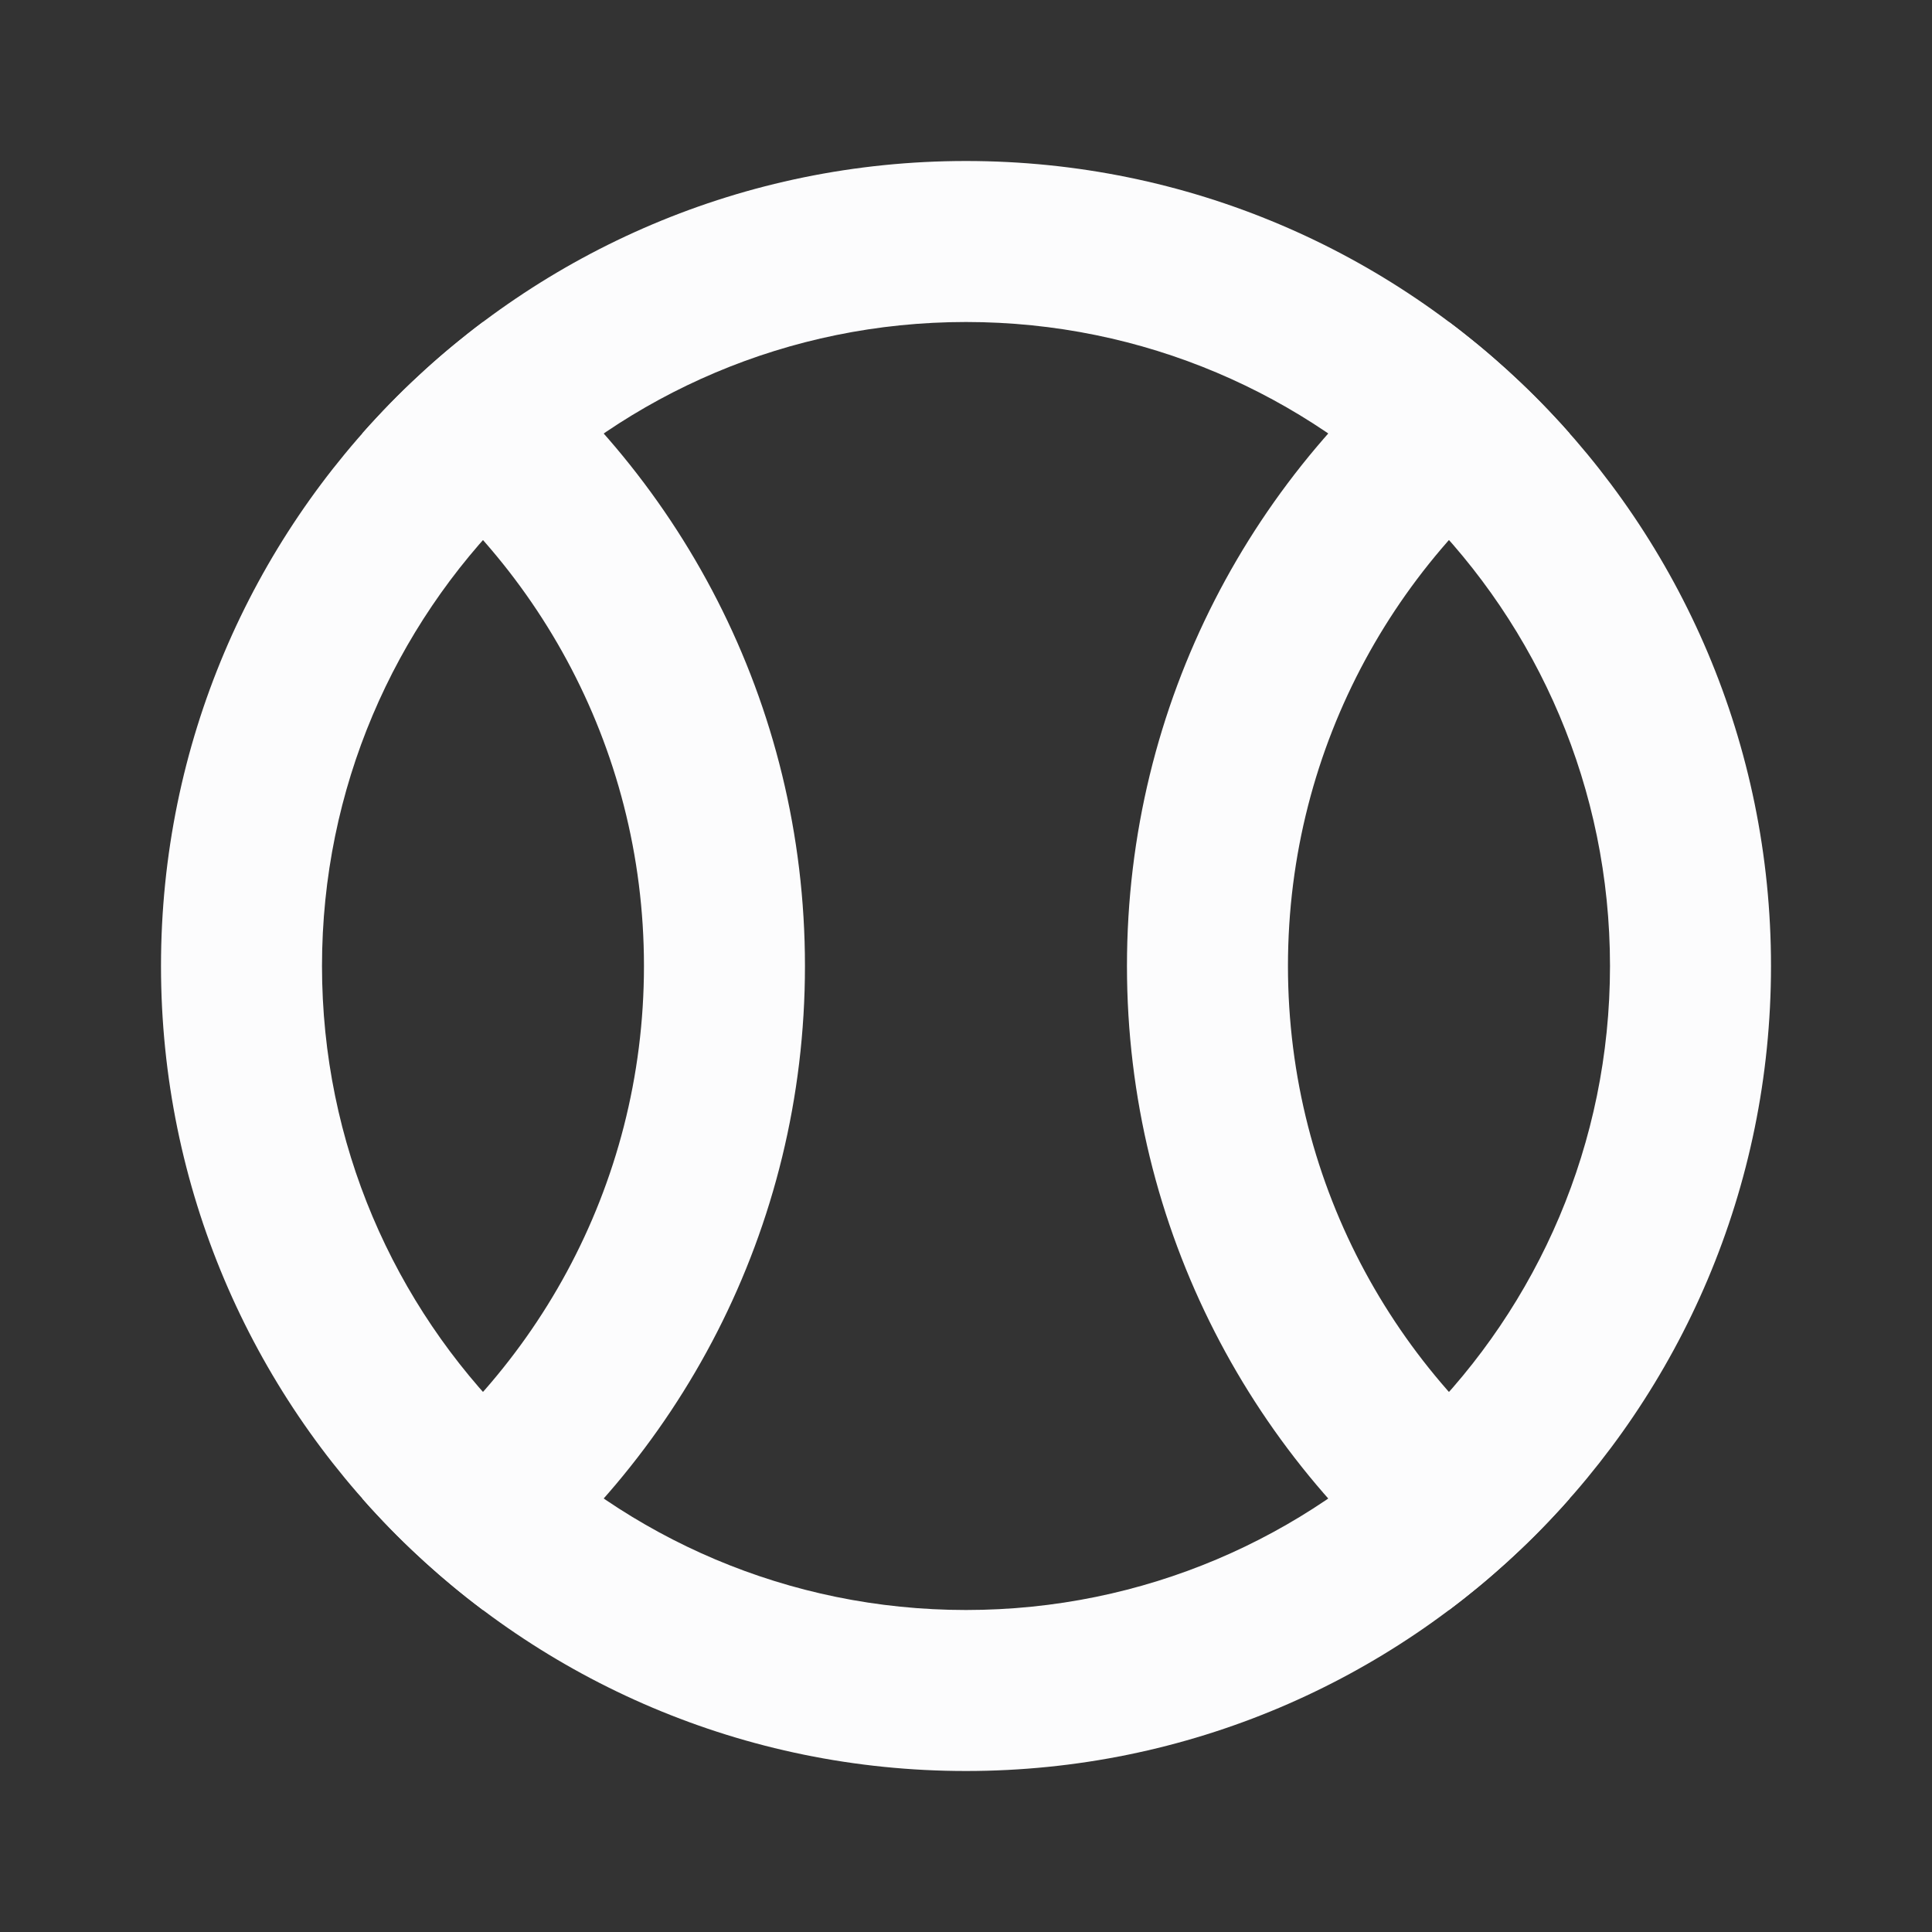 <svg width="48" height="48" viewBox="0 0 48 48" fill="none" xmlns="http://www.w3.org/2000/svg">
<rect x="0" y="0" width="48" height="48" fill="#333333" stroke="none"/>
<path fill-rule="evenodd" clip-rule="evenodd" d="M24 40C32.837 40 40 32.837 40 24C40 15.163 32.837 8 24 8C15.163 8 8 15.163 8 24C8 32.837 15.163 40 24 40ZM24 44C35.046 44 44 35.046 44 24C44 12.954 35.046 4 24 4C12.954 4 4 12.954 4 24C4 35.046 12.954 44 24 44Z" fill="#FCFCFD"/>
<path d="M11.999 40.002C16.857 36.353 19.999 30.543 19.999 24C19.999 17.457 16.857 11.647 11.999 7.999C10.907 8.819 9.902 9.748 9 10.77C13.225 13.65 15.999 18.501 15.999 24C15.999 29.499 13.225 34.35 9 37.23C9.902 38.252 10.907 39.181 11.999 40.002Z" fill="#FCFCFD"/>
<path d="M35.999 7.999C31.141 11.647 27.999 17.457 27.999 24C27.999 30.543 31.141 36.353 35.999 40.002C37.091 39.181 38.096 38.252 38.998 37.23C34.773 34.35 31.999 29.499 31.999 24C31.999 18.501 34.773 13.65 38.998 10.77C38.096 9.748 37.091 8.819 35.999 7.999Z" fill="#FCFCFD"/>
</svg>
